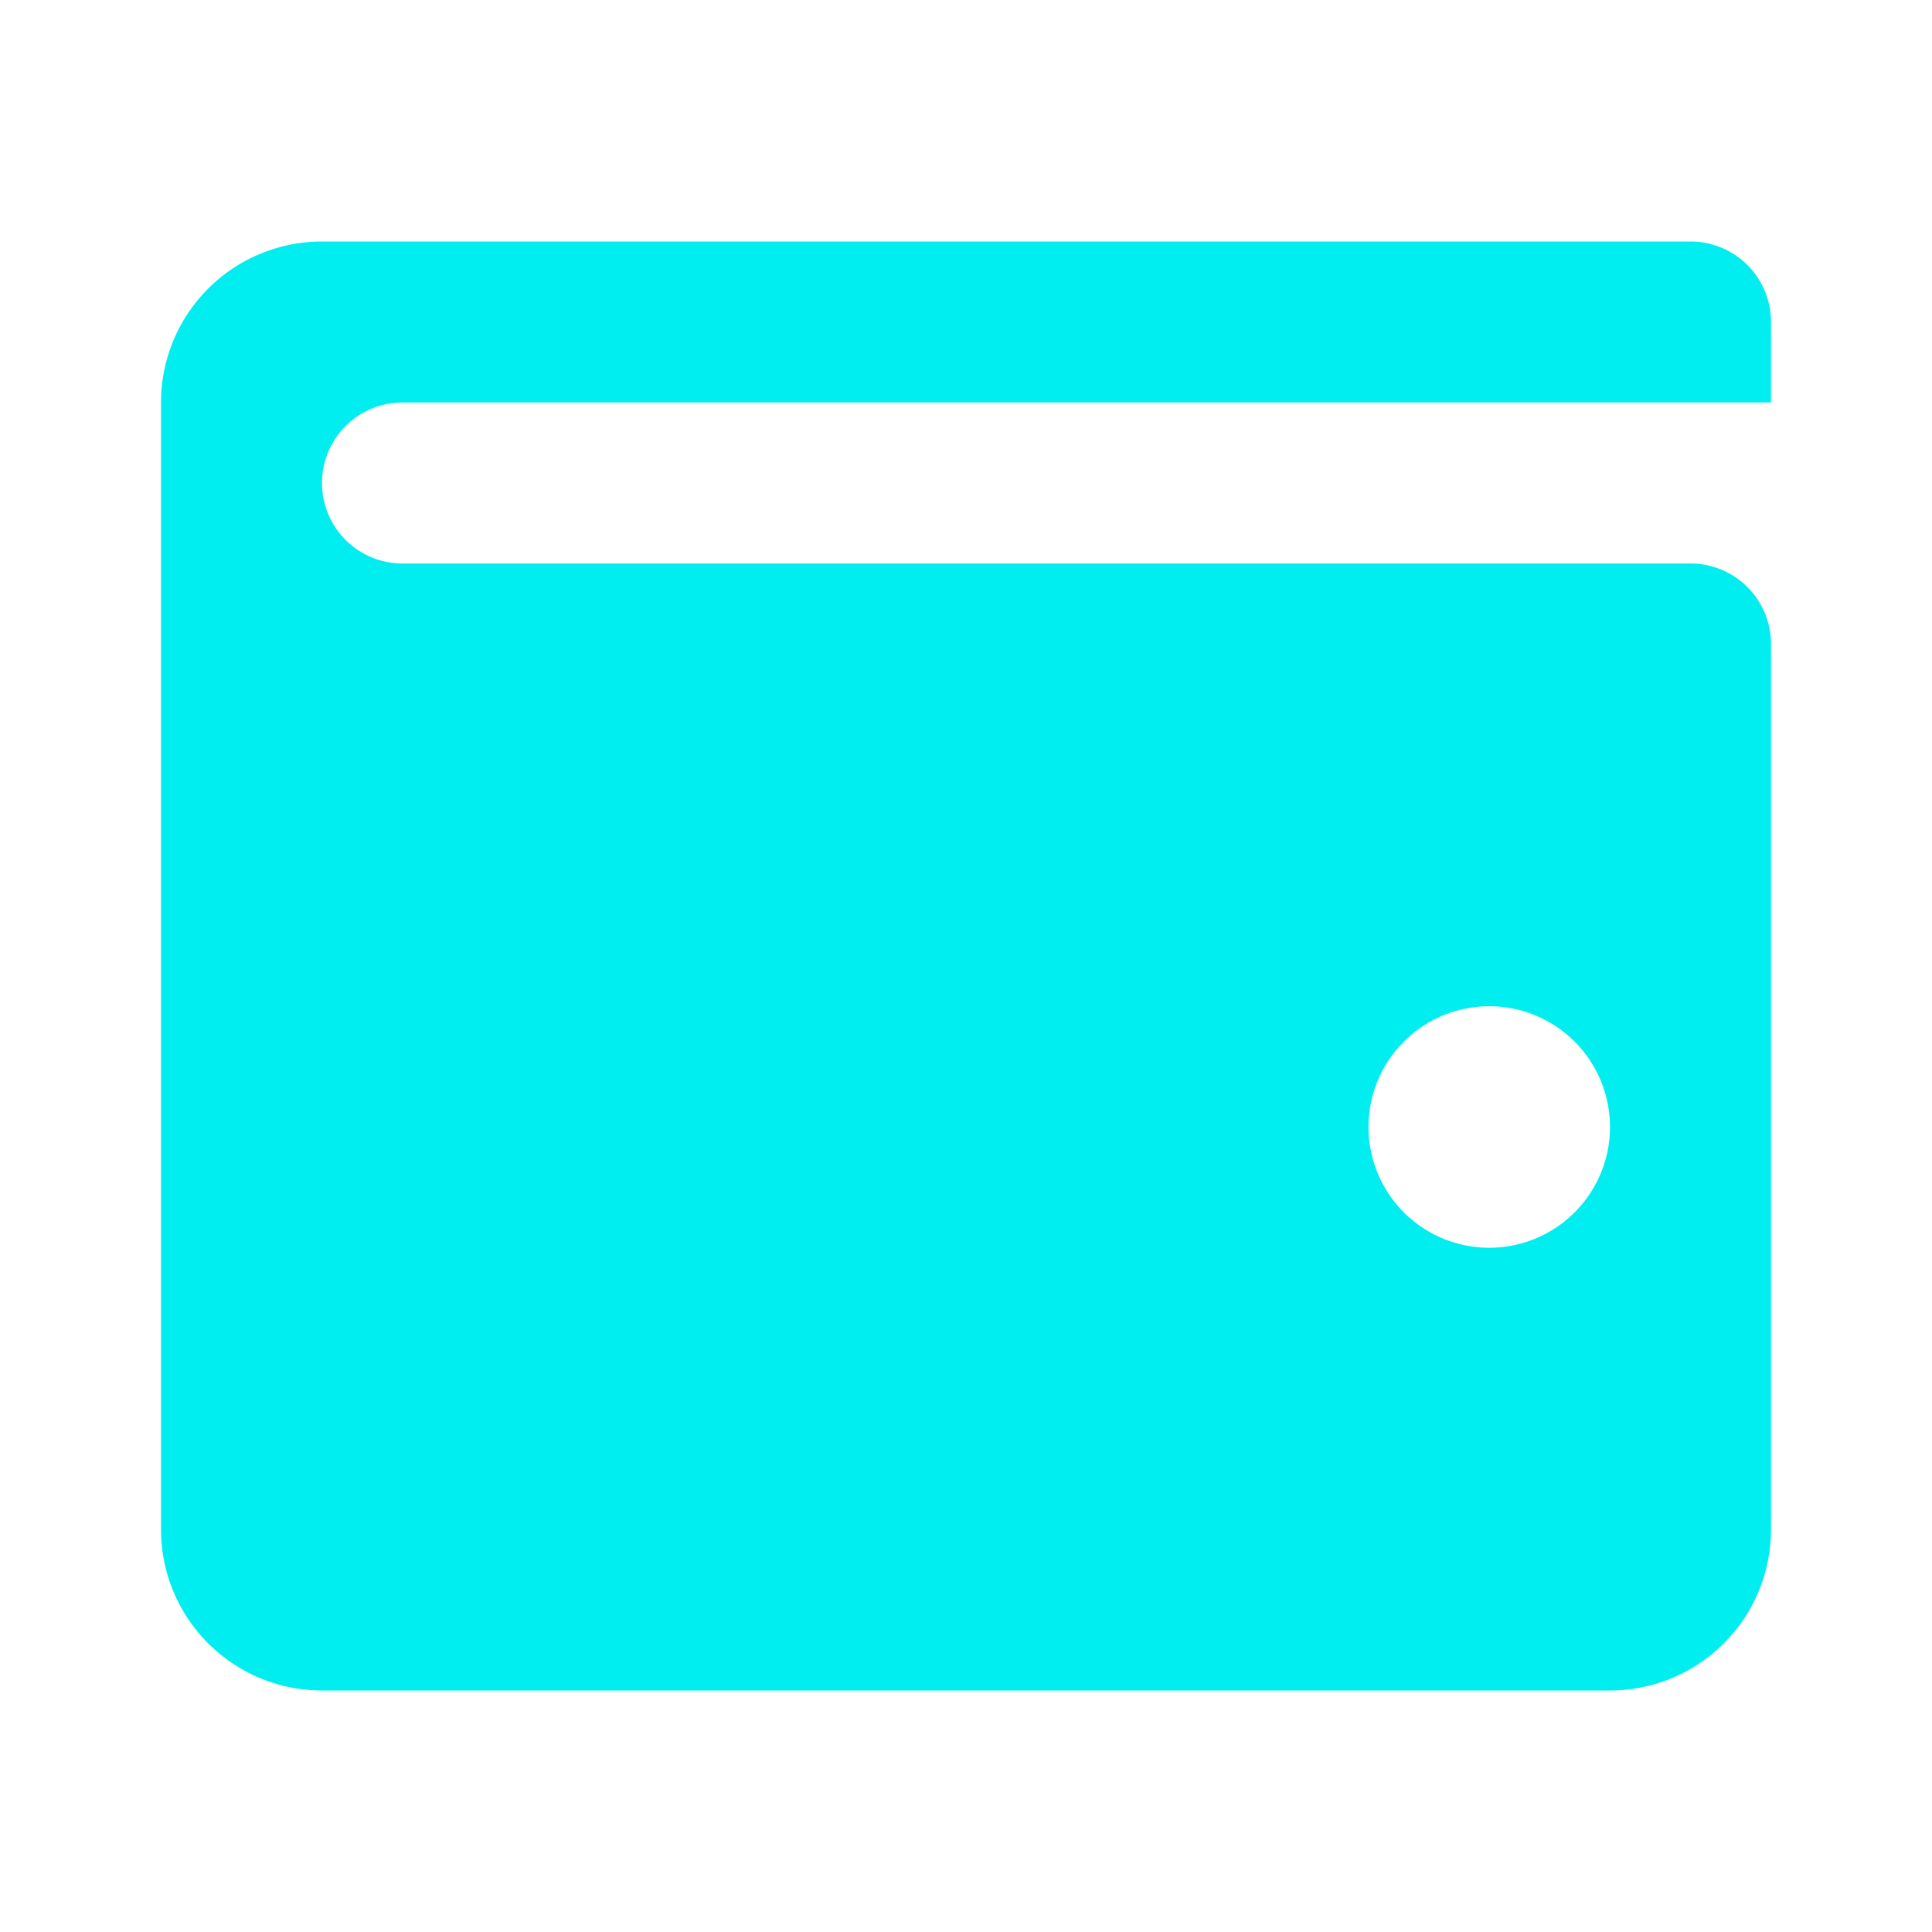 <?xml version="1.0" encoding="utf-8"?><!-- Uploaded to: SVG Repo, www.svgrepo.com, Generator: SVG Repo Mixer Tools -->
<svg fill="#00eeef" width="800px" height="800px" viewBox="0 0 24 24" xmlns="http://www.w3.org/2000/svg"><path d="M21,3H4A2,2,0,0,0,2,5V19a2,2,0,0,0,2,2H20a2,2,0,0,0,2-2V8a1,1,0,0,0-1-1H5A1,1,0,0,1,5,5H22V4A1,1,0,0,0,21,3Zm-2.5,9.5A1.5,1.5,0,1,1,17,14,1.5,1.5,0,0,1,18.5,12.5Z"/></svg>